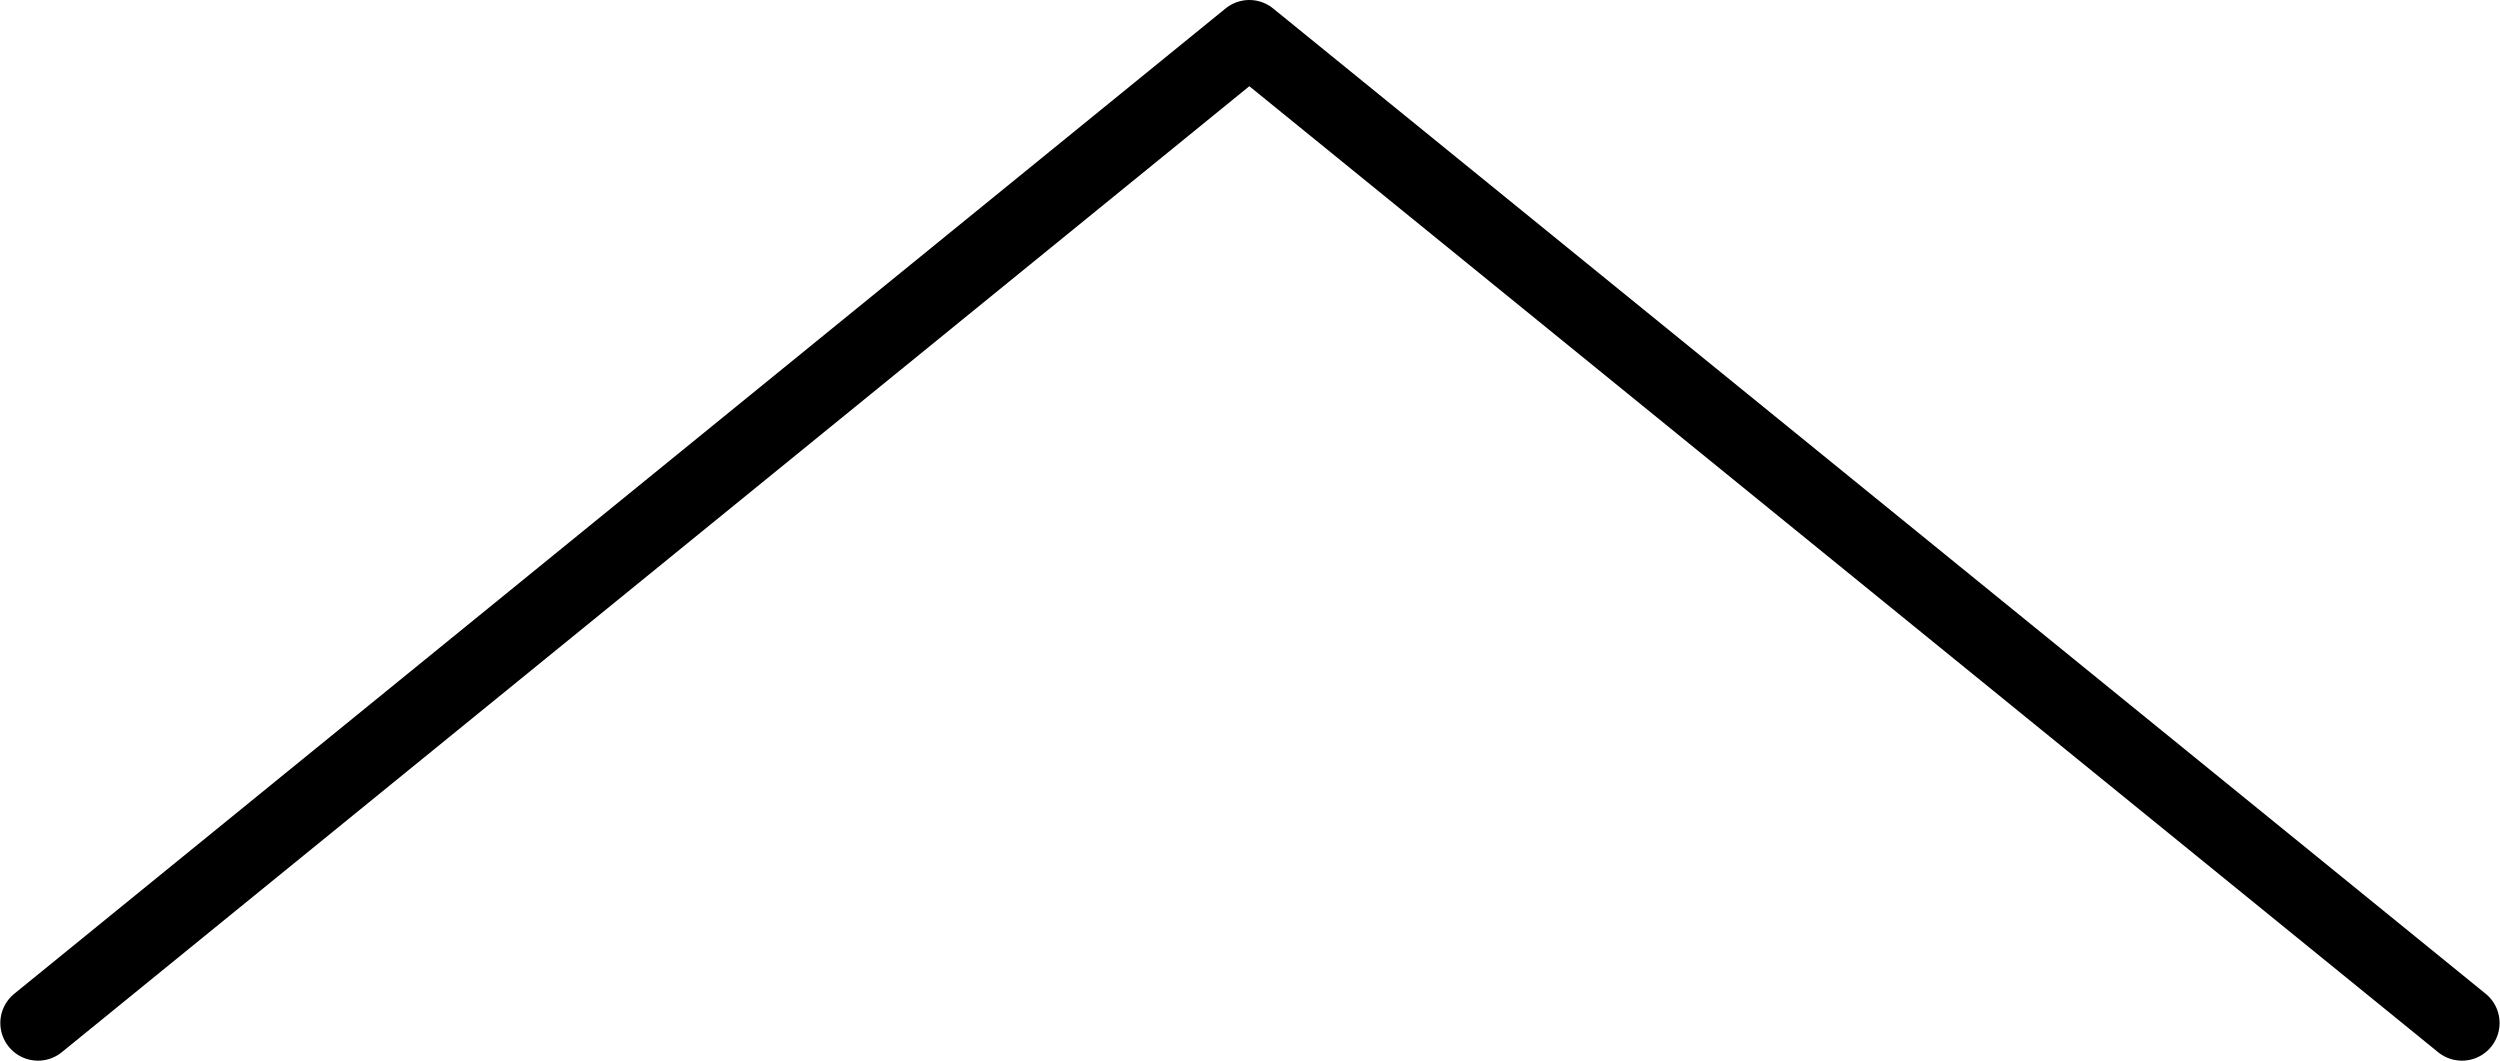 <?xml version="1.0" encoding="UTF-8" standalone="no"?>
<svg
   xmlns:dc="http://purl.org/dc/elements/1.1/"
   xmlns:cc="http://creativecommons.org/ns#"
   xmlns:rdf="http://www.w3.org/1999/02/22-rdf-syntax-ns#"
   xmlns:svg="http://www.w3.org/2000/svg"
   xmlns="http://www.w3.org/2000/svg"
   version="1.1"
   id="svg2"
   viewBox="0 0 30 12.732"
   height="12.732"
   width="30">
  <defs
     id="defs4" />
  <g
     transform="translate(0.379,-1040.008)"
     id="layer1">
    <path
       d="M 29.164,1052.284 14.613,1040.46 0.077,1052.284"
       style="fill:none;fill-rule:evenodd;stroke:#000000;stroke-width:0.904;stroke-linecap:round;stroke-linejoin:round;stroke-miterlimit:4;stroke-dasharray:none;stroke-opacity:1"
       id="path4138" />
  </g>
</svg>
